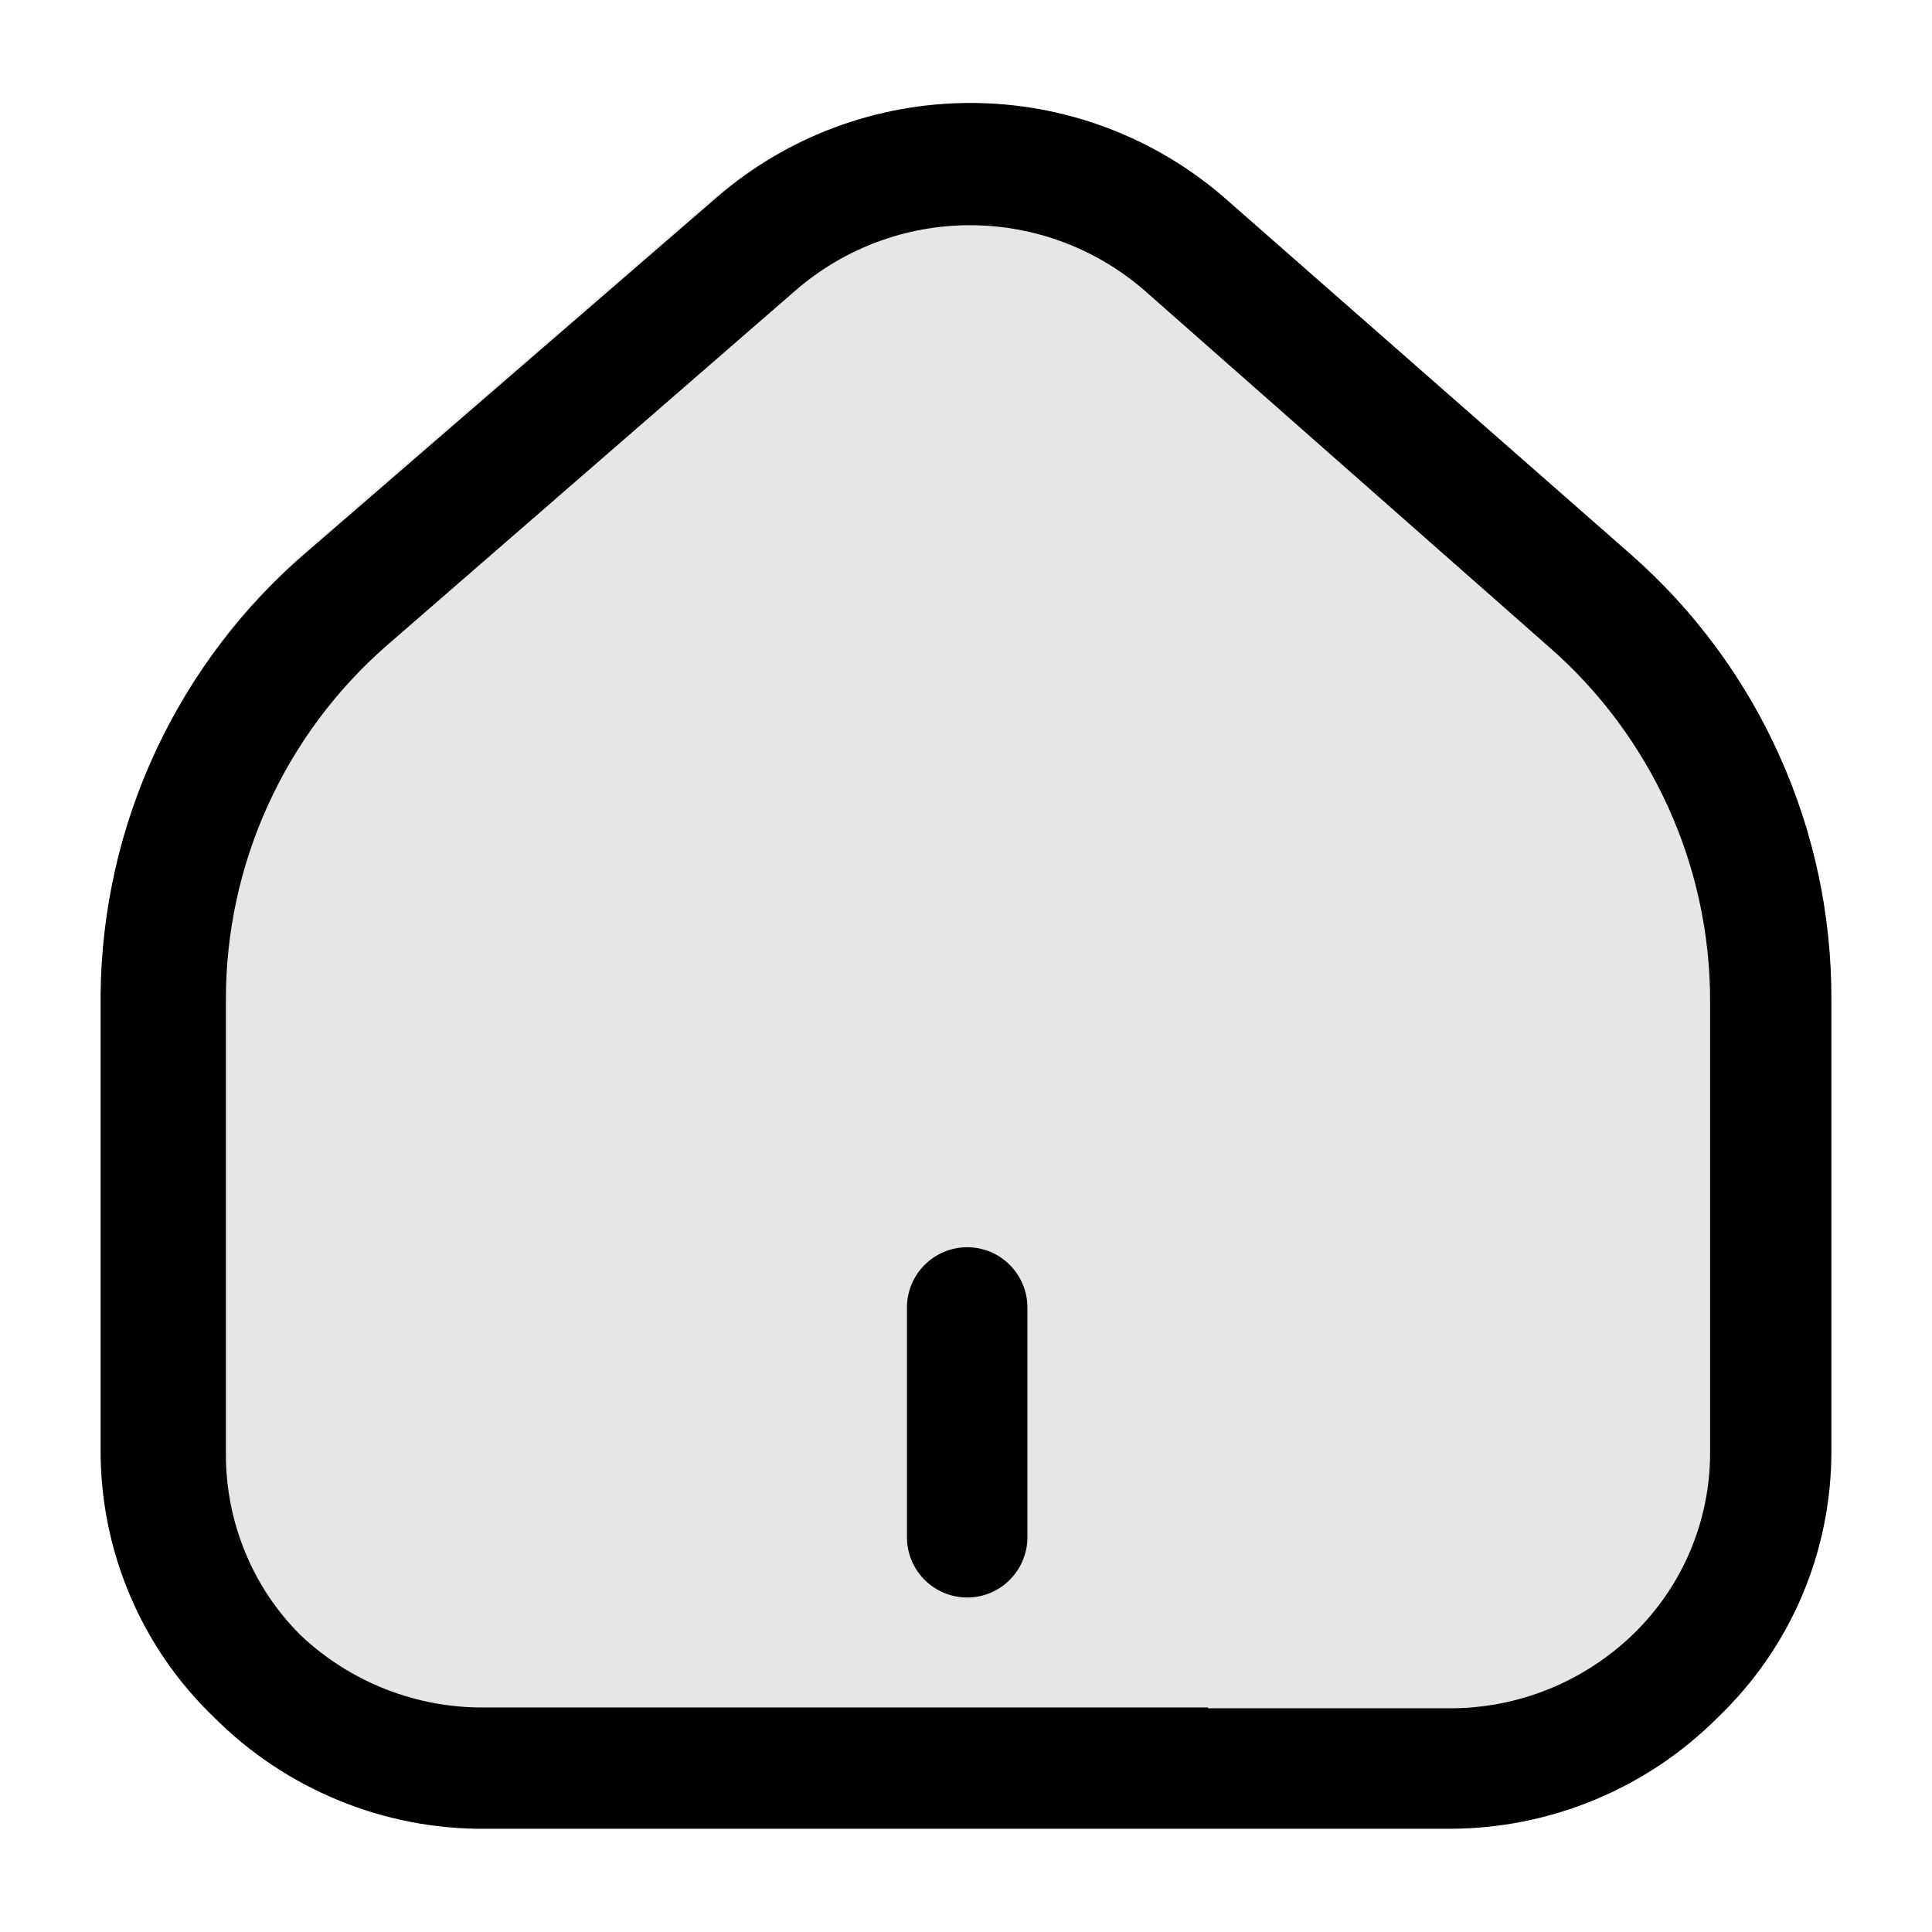 <svg width="14" height="14" viewBox="0 0 14 14" fill="none" xmlns="http://www.w3.org/2000/svg">
<g clip-path="url(#clip0_2774_73733)">
<path opacity="0.1" d="M10.421 13.124C9.788 13.124 8.378 13.124 6.968 13.124H3.515C3.155 13.127 2.799 13.058 2.466 12.922C2.133 12.786 1.83 12.584 1.576 12.33C1.315 12.082 1.108 11.782 0.968 11.451C0.827 11.119 0.756 10.762 0.758 10.402V7.145C0.764 6.54 0.9 5.944 1.156 5.396C1.412 4.847 1.783 4.361 2.243 3.968L5.178 1.43C5.683 0.996 6.326 0.758 6.991 0.758C7.656 0.758 8.299 0.996 8.804 1.43L11.722 3.991C12.176 4.39 12.539 4.881 12.787 5.432C13.035 5.983 13.163 6.581 13.16 7.185V10.42C13.161 10.775 13.089 11.128 12.95 11.455C12.81 11.782 12.606 12.078 12.349 12.325C12.096 12.578 11.796 12.78 11.465 12.917C11.134 13.054 10.779 13.125 10.421 13.124Z" fill="black"/>
<path d="M10.501 13.252C9.861 13.252 8.435 13.252 7.009 13.252H3.517C3.153 13.255 2.792 13.185 2.456 13.047C2.119 12.909 1.813 12.706 1.556 12.449C1.292 12.197 1.083 11.895 0.941 11.559C0.799 11.224 0.727 10.863 0.729 10.499V7.205C0.735 6.593 0.872 5.99 1.131 5.436C1.391 4.882 1.765 4.39 2.231 3.993L5.199 1.426C5.709 0.987 6.359 0.746 7.032 0.746C7.705 0.746 8.355 0.987 8.865 1.426L11.816 4.016C12.275 4.419 12.643 4.916 12.893 5.473C13.145 6.03 13.273 6.635 13.271 7.246V10.517C13.271 10.877 13.199 11.233 13.058 11.564C12.917 11.895 12.71 12.194 12.45 12.443C12.195 12.7 11.891 12.903 11.556 13.042C11.222 13.181 10.863 13.252 10.501 13.252ZM8.755 12.379H10.501C11.001 12.381 11.481 12.186 11.839 11.838C12.014 11.667 12.153 11.464 12.248 11.239C12.343 11.014 12.392 10.772 12.392 10.528V7.258C12.393 6.771 12.289 6.291 12.088 5.848C11.887 5.406 11.594 5.011 11.228 4.691L8.289 2.101C7.939 1.799 7.492 1.632 7.029 1.632C6.566 1.632 6.119 1.799 5.769 2.101L2.801 4.679C2.436 4.998 2.143 5.392 1.942 5.834C1.741 6.275 1.637 6.755 1.637 7.24V10.534C1.636 10.778 1.683 11.02 1.776 11.246C1.868 11.472 2.005 11.677 2.178 11.849C2.54 12.191 3.02 12.379 3.517 12.373H8.755V12.379ZM7.445 11.139V9.475C7.445 9.359 7.399 9.248 7.317 9.166C7.236 9.084 7.125 9.038 7.009 9.038C6.893 9.038 6.782 9.084 6.7 9.166C6.618 9.248 6.572 9.359 6.572 9.475V11.139C6.572 11.255 6.618 11.366 6.7 11.448C6.782 11.53 6.893 11.576 7.009 11.576C7.125 11.576 7.236 11.53 7.317 11.448C7.399 11.366 7.445 11.255 7.445 11.139Z" fill="black"/>
</g>
<defs>
<clipPath id="clip0_2774_73733">
<rect width="14" height="14" fill="white"/>
</clipPath>
</defs>
</svg>
